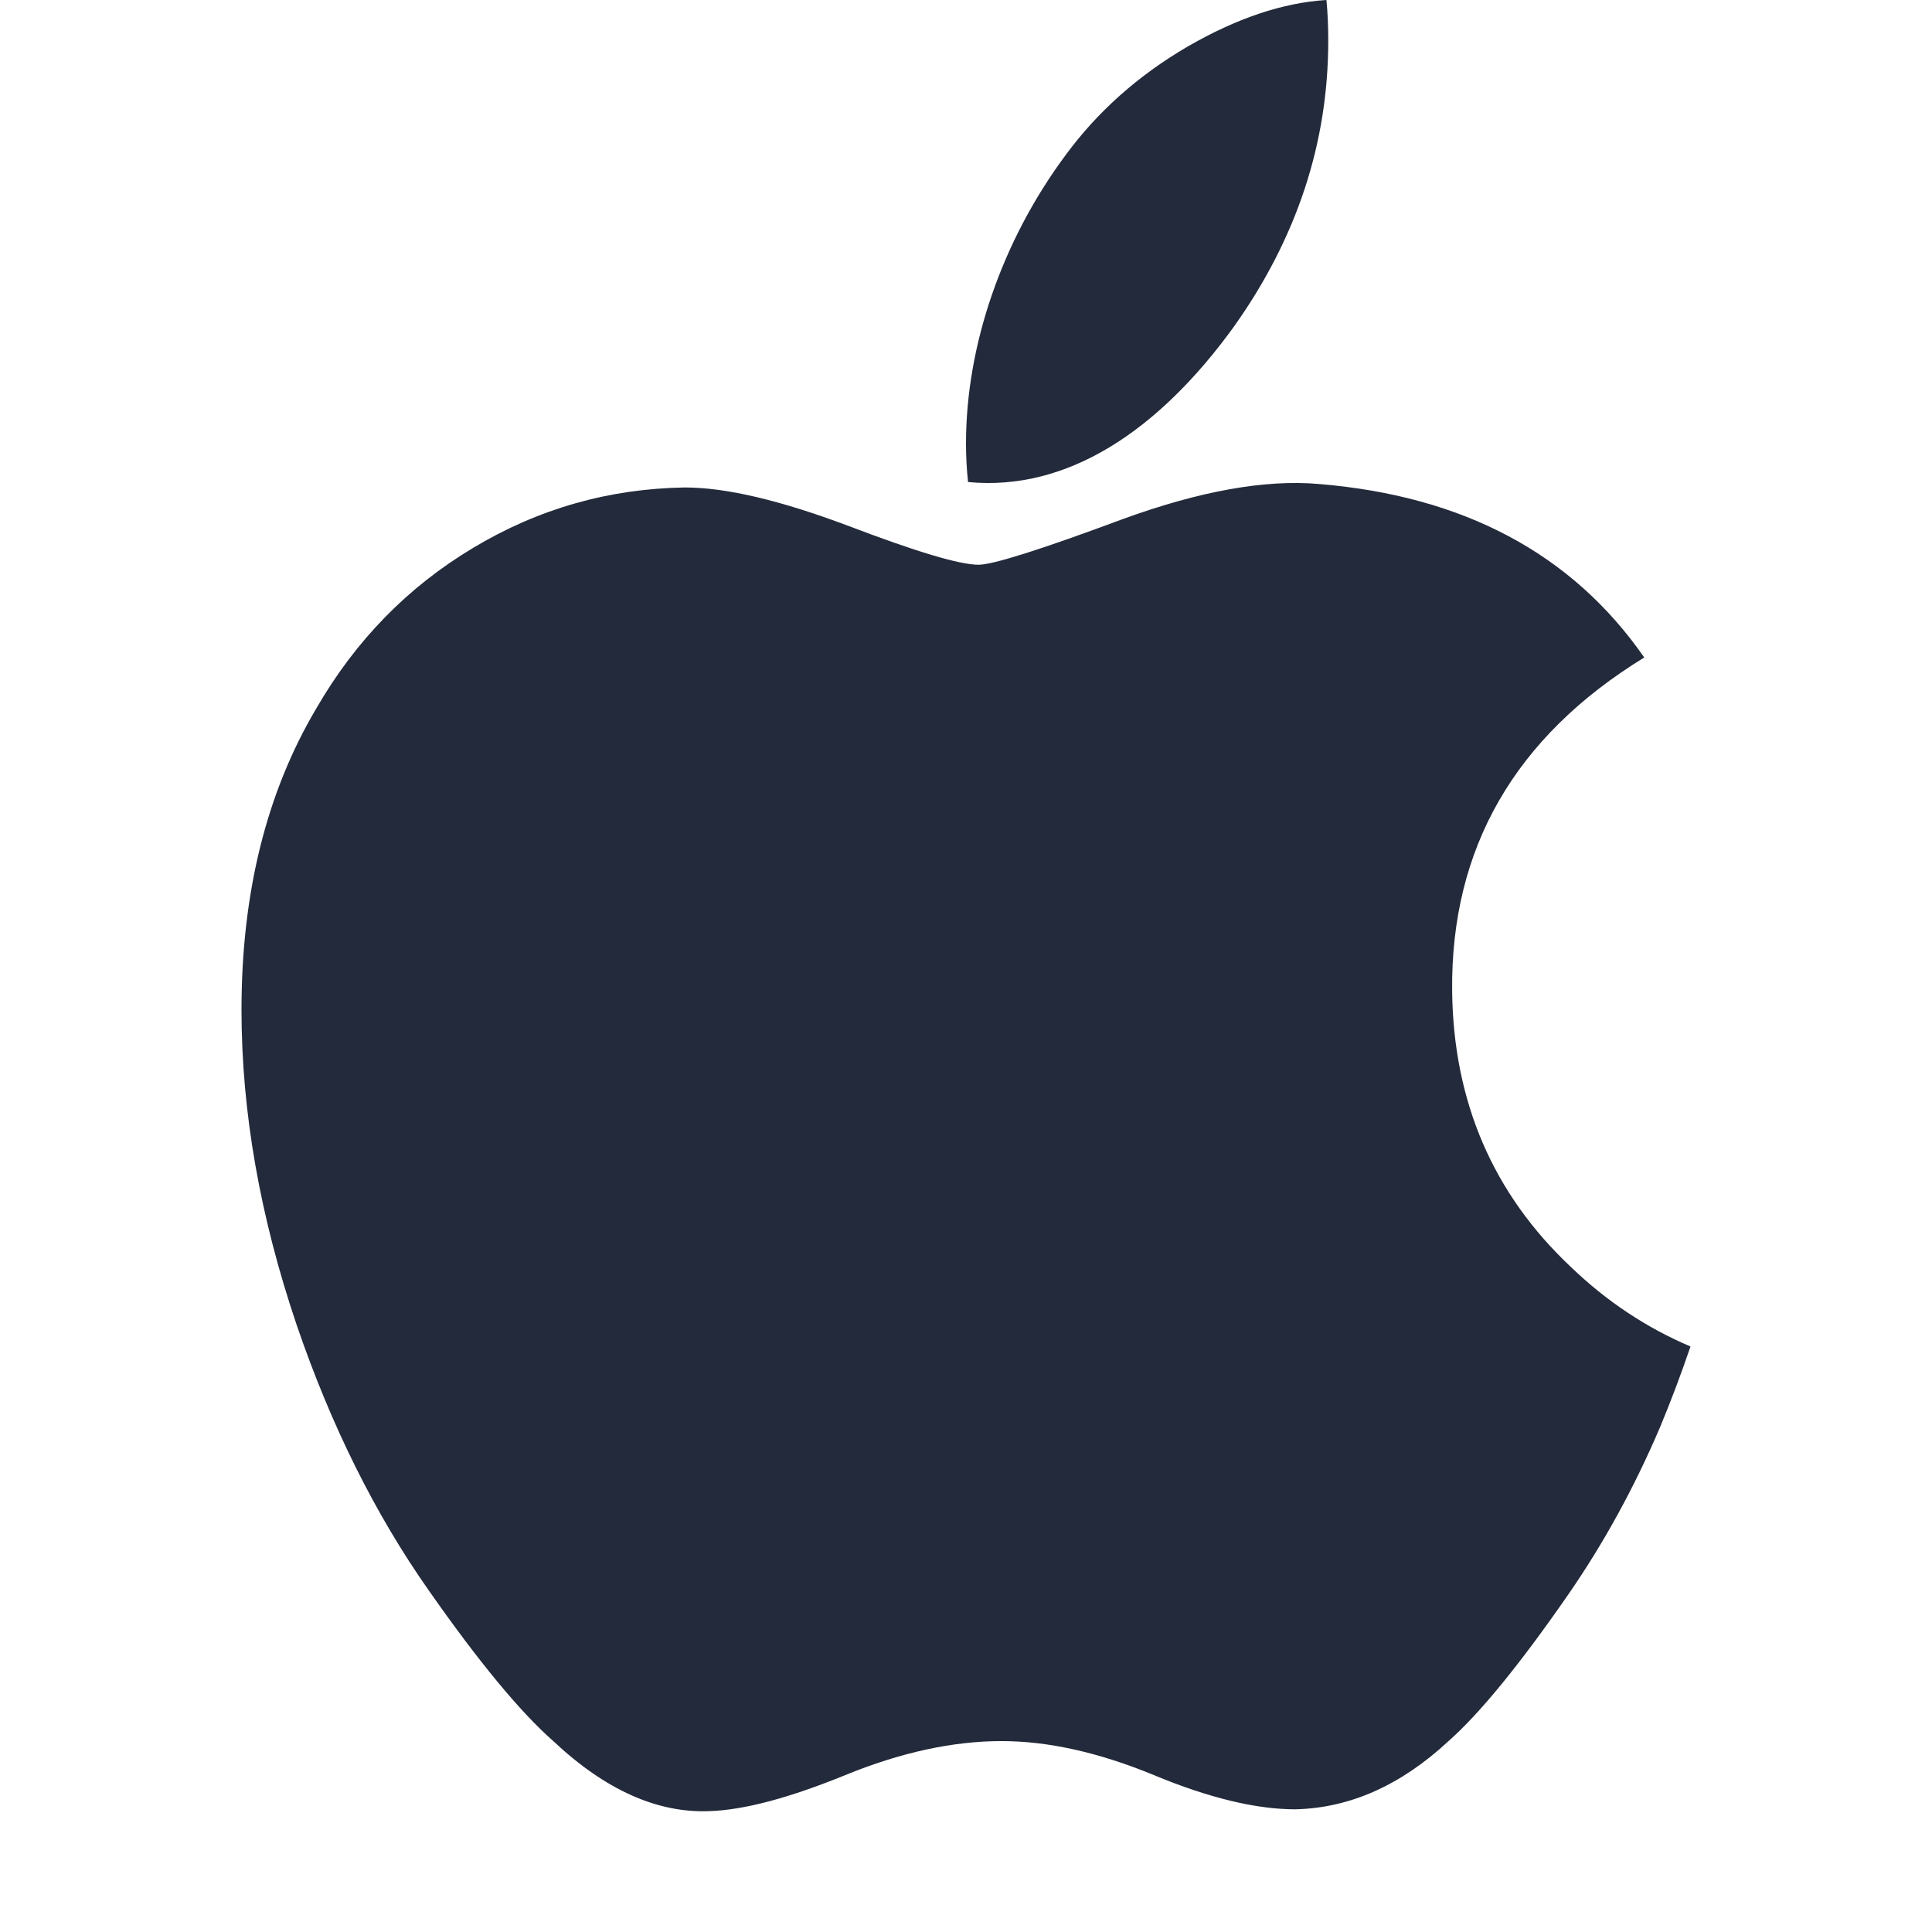 <?xml version="1.0" encoding="UTF-8"?>
<svg width="16px" height="16px" viewBox="0 0 16 16" version="1.1" xmlns="http://www.w3.org/2000/svg" xmlns:xlink="http://www.w3.org/1999/xlink">
    <!-- Generator: sketchtool 64 (101010) - https://sketch.com -->
    <title>FC1BF42A-D125-4A53-8EDD-FA42C34492B8@3.00x</title>
    <desc>Created with sketchtool.</desc>
    <g id="Symbols" stroke="none" stroke-width="1" fill="none" fill-rule="evenodd">
        <g id="apple" fill="#232A3B">
            <g id="base-1">
                <path d="M13.748,11.819 C13.533,12.323 13.278,12.786 12.983,13.212 C12.58,13.793 12.25,14.195 11.996,14.419 C11.602,14.785 11.18,14.973 10.728,14.984 C10.403,14.984 10.012,14.89 9.557,14.701 C9.099,14.512 8.679,14.419 8.295,14.419 C7.893,14.419 7.461,14.512 6.999,14.701 C6.536,14.89 6.163,14.989 5.878,14.999 C5.445,15.017 5.013,14.824 4.582,14.419 C4.306,14.176 3.962,13.759 3.55,13.17 C3.107,12.54 2.743,11.809 2.458,10.976 C2.153,10.077 2,9.206 2,8.363 C2,7.397 2.206,6.564 2.62,5.866 C2.944,5.305 3.376,4.862 3.917,4.538 C4.458,4.213 5.042,4.047 5.671,4.037 C6.016,4.037 6.467,4.145 7.028,4.356 C7.587,4.569 7.947,4.677 8.104,4.677 C8.222,4.677 8.621,4.551 9.298,4.299 C9.937,4.066 10.477,3.97 10.92,4.008 C12.118,4.106 13.019,4.584 13.617,5.445 C12.546,6.102 12.015,7.023 12.026,8.203 C12.035,9.123 12.365,9.888 13.013,10.496 C13.307,10.778 13.635,10.996 14,11.151 C13.921,11.383 13.837,11.605 13.748,11.819 Z M11,0.338 C11,1.183 10.74,1.971 10.221,2.702 C9.595,3.569 8.838,4.071 8.017,3.992 C8.006,3.89 8,3.784 8,3.672 C8,2.861 8.298,1.993 8.826,1.283 C9.09,0.924 9.426,0.625 9.833,0.387 C10.239,0.152 10.624,0.022 10.985,-8.8817842e-16 C10.996,0.113 11,0.226 11,0.338 L11,0.338 Z"></path>
            </g>
        </g>
    </g>
</svg>